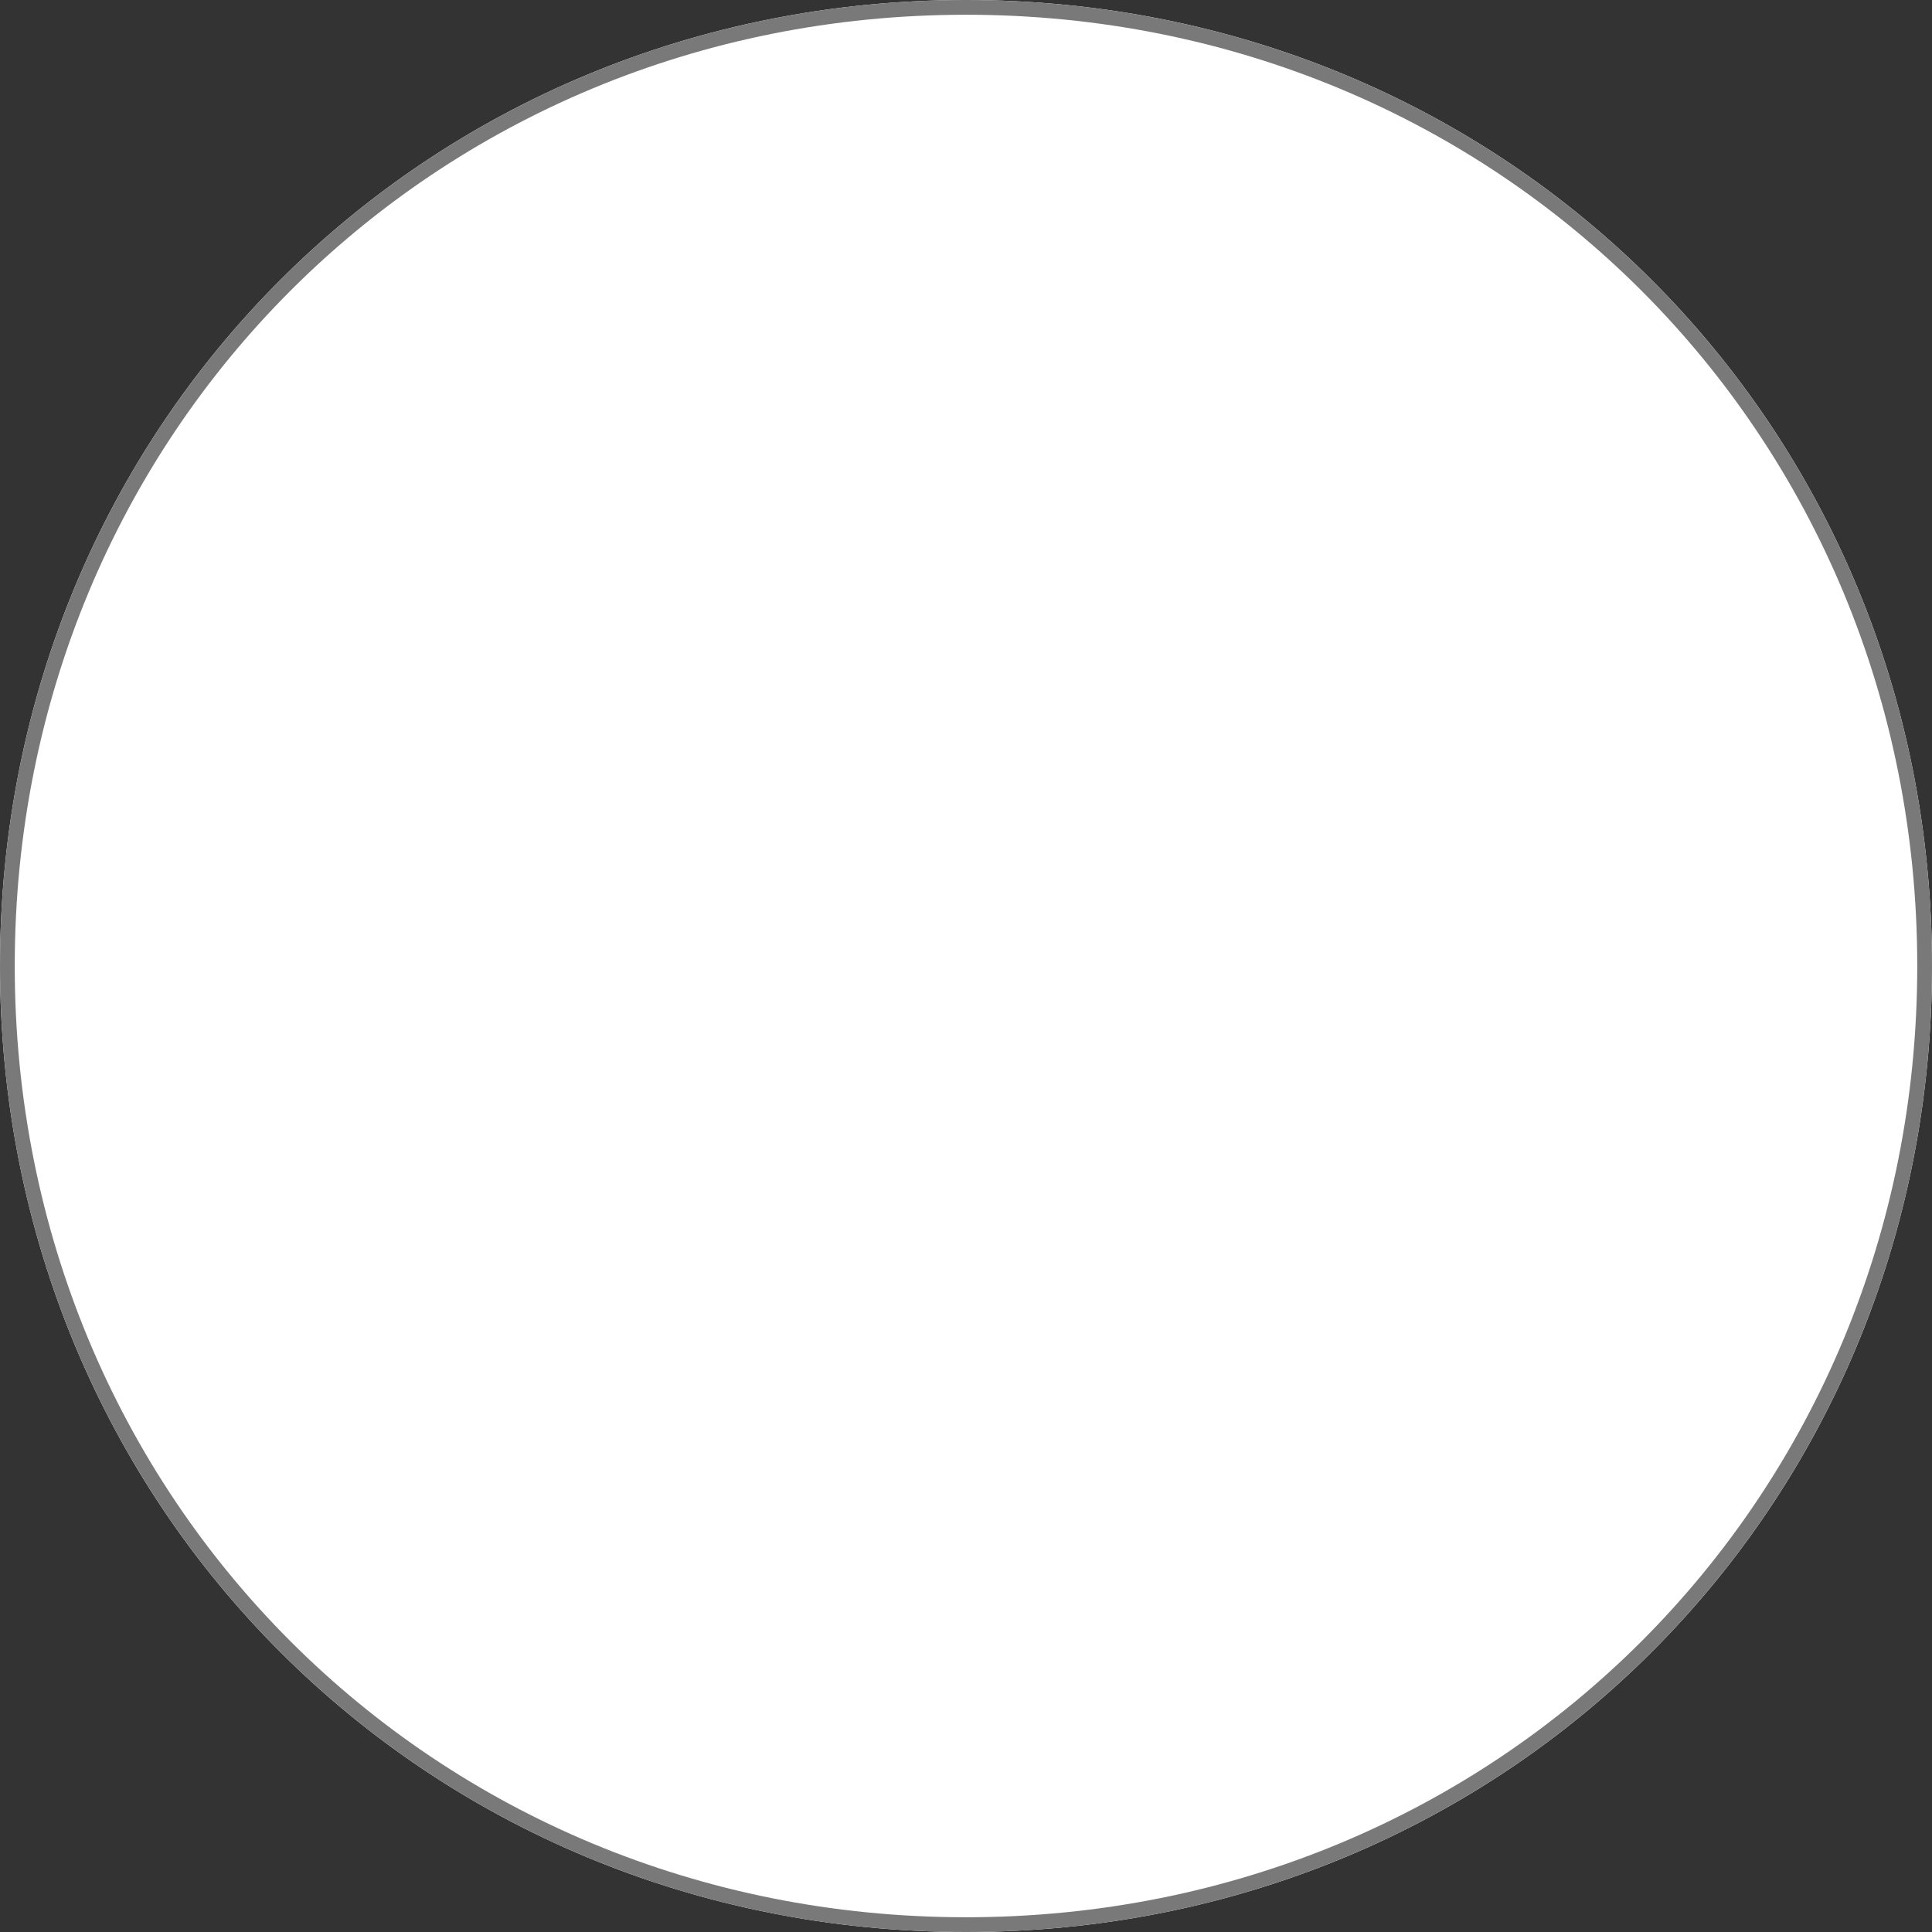 ﻿<?xml version="1.0" encoding="utf-8"?>
<svg version="1.1" xmlns:xlink="http://www.w3.org/1999/xlink" width="131px" height="131px" xmlns="http://www.w3.org/2000/svg">
  <rect width="100%" height="100%" fill="#333333" stroke="none"/>
  <g transform="matrix(1 0 0 1 -201 -1091 )">
    <path d="M 266.5 1091  C 303.18 1091  332 1119.82  332 1156.5  C 332 1193.18  303.18 1222  266.5 1222  C 229.82 1222  201 1193.18  201 1156.5  C 201 1119.82  229.82 1091  266.5 1091  Z " fill-rule="nonzero" fill="#ffffff" stroke="none" />
    <path d="M 266.5 1091.5  C 302.9 1091.5  331.5 1120.1  331.5 1156.5  C 331.5 1192.9  302.9 1221.5  266.5 1221.5  C 230.1 1221.5  201.5 1192.9  201.5 1156.5  C 201.5 1120.1  230.1 1091.5  266.5 1091.5  Z " stroke-width="1" stroke="#797979" fill="none" />
  </g>
</svg>
